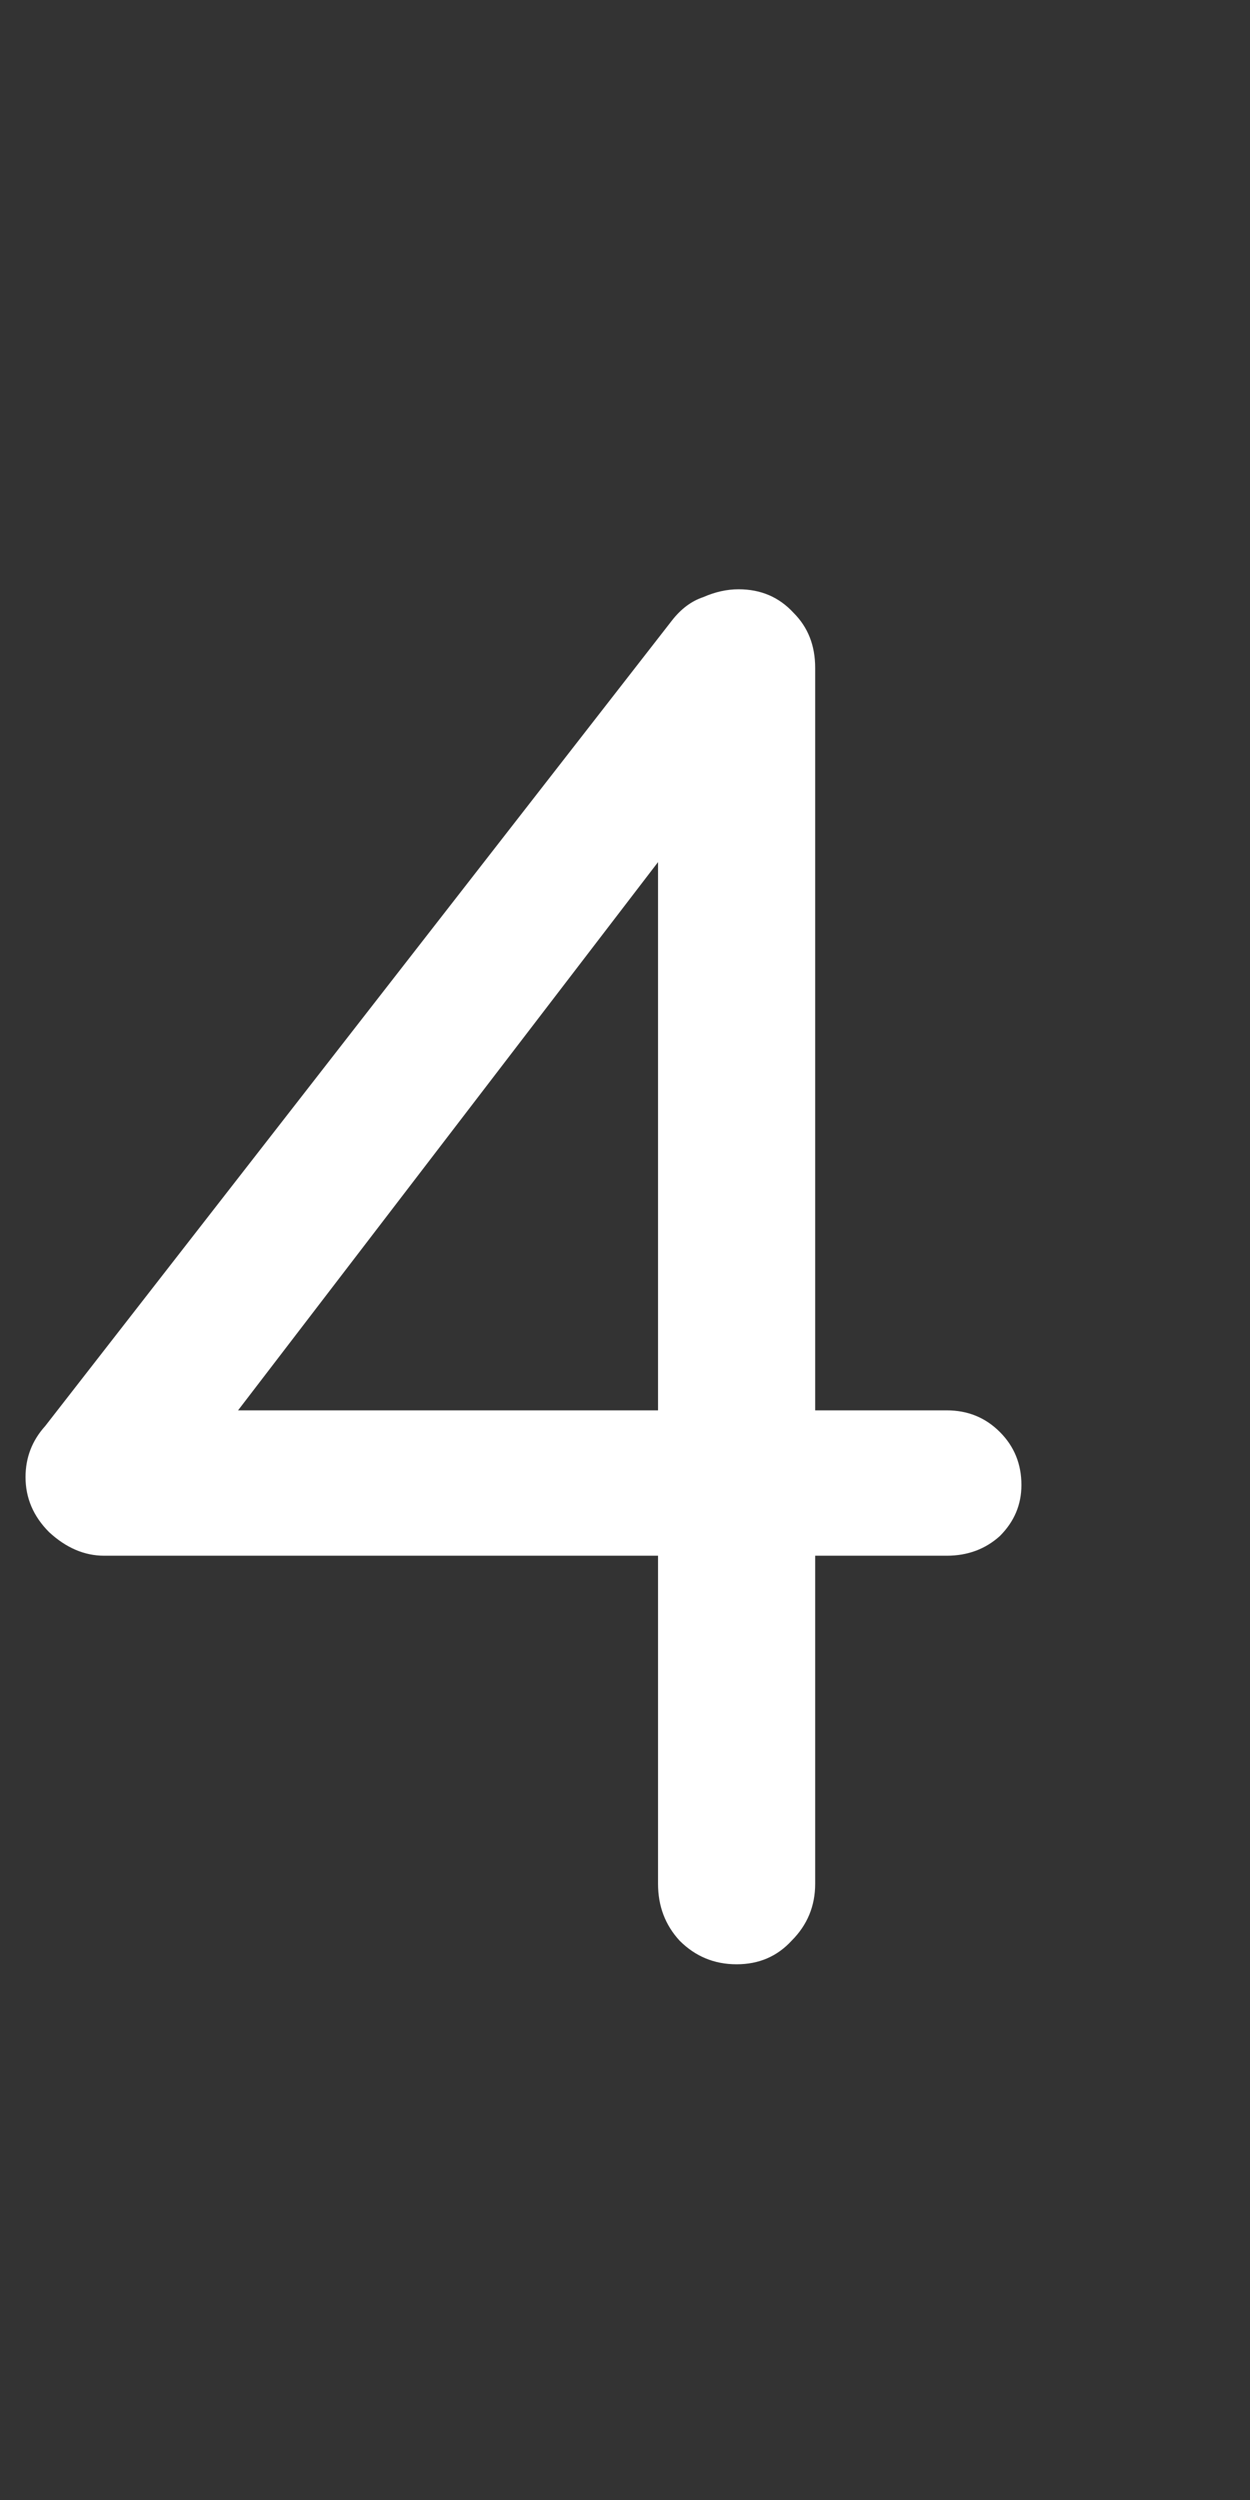 <svg width="7" height="14" viewBox="0 0 7 14" fill="none" xmlns="http://www.w3.org/2000/svg">
<rect x="0" y="0" width="7" height="14" fill="#333333" stroke="none"/>
<path d="M4.125 11C4 11 3.894 10.956 3.806 10.868C3.725 10.78 3.685 10.674 3.685 10.549V4.532L3.861 4.598L1.232 8.03L1.188 7.898H5.302C5.419 7.898 5.518 7.938 5.599 8.019C5.68 8.1 5.72 8.199 5.72 8.316C5.72 8.426 5.68 8.521 5.599 8.602C5.518 8.675 5.419 8.712 5.302 8.712H0.583C0.473 8.712 0.37 8.668 0.275 8.58C0.187 8.492 0.143 8.389 0.143 8.272C0.143 8.162 0.18 8.067 0.253 7.986L3.762 3.476C3.813 3.41 3.872 3.366 3.938 3.344C4.004 3.315 4.07 3.3 4.136 3.3C4.261 3.3 4.363 3.344 4.444 3.432C4.525 3.513 4.565 3.615 4.565 3.74V10.549C4.565 10.674 4.521 10.78 4.433 10.868C4.352 10.956 4.25 11 4.125 11Z" fill="white"/>
</svg>
